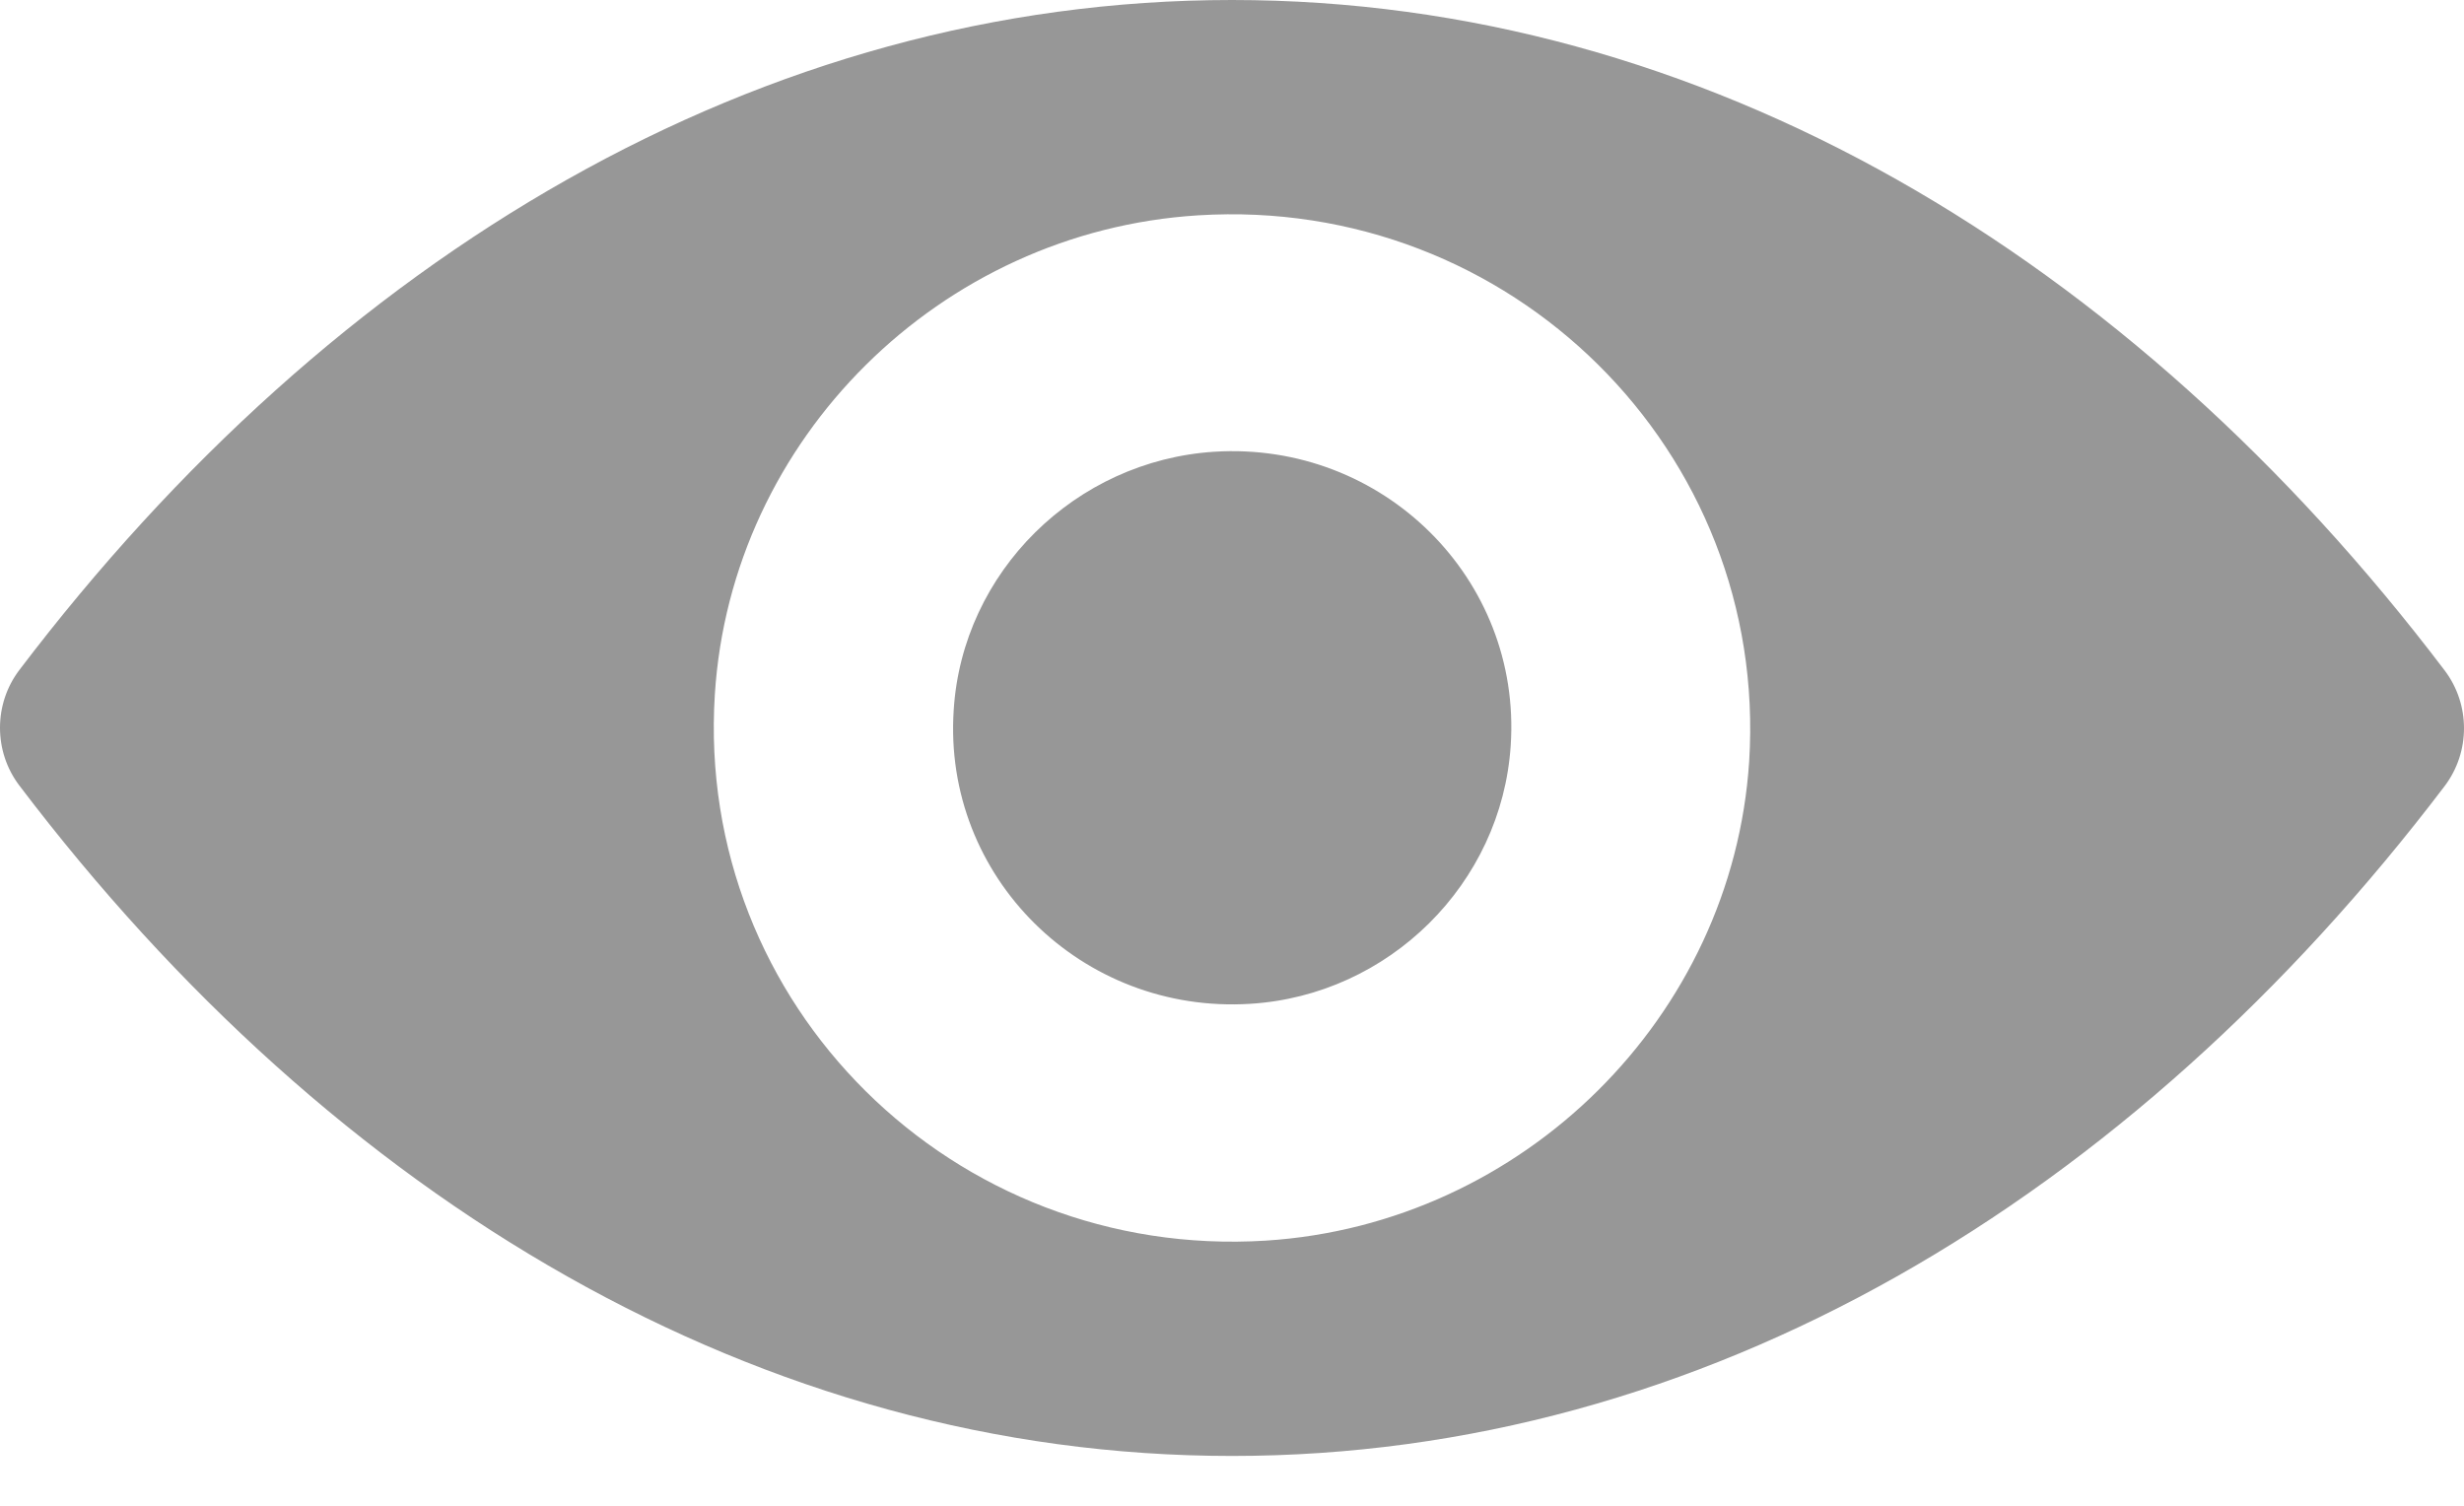 <?xml version="1.0" encoding="UTF-8"?>
<svg width="18px" height="11px" viewBox="0 0 18 11" version="1.1" xmlns="http://www.w3.org/2000/svg" xmlns:xlink="http://www.w3.org/1999/xlink">
    <!-- Generator: sketchtool 61.2 (101010) - https://sketch.com -->
    <title>418E364B-E107-497B-981E-CACE533EA85A@2x</title>
    <desc>Created with sketchtool.</desc>
    <g id="Page-1" stroke="none" stroke-width="1" fill="none" fill-rule="evenodd">
        <g id="09" transform="translate(-302, -533)" fill="#979797">
            <g id="Group-11" transform="translate(20, 484)">
                <g id="eye_on" transform="translate(282, 49)">
                    <path d="M9,2.27373675e-13 C5.561,2.27373675e-13 2.442,1.865 0.141,4.895 C-0.047,5.143 -0.047,5.49 0.141,5.738 C2.442,8.771 5.561,10.636 9,10.636 C12.439,10.636 15.558,8.771 17.859,5.742 C18.047,5.493 18.047,5.147 17.859,4.898 C15.558,1.865 12.439,2.27373675e-13 9,2.27373675e-13 Z M9.247,9.063 C6.964,9.206 5.079,7.34 5.222,5.074 C5.34,3.205 6.868,1.69 8.753,1.573 C11.036,1.431 12.921,3.296 12.778,5.563 C12.656,7.428 11.128,8.943 9.247,9.063 Z M9.133,7.333 C7.903,7.41 6.886,6.406 6.967,5.187 C7.03,4.179 7.855,3.365 8.871,3.3 C10.101,3.223 11.117,4.227 11.036,5.446 C10.97,6.457 10.145,7.271 9.133,7.333 Z" id="eye-on"></path>
                </g>
            </g>
        </g>
    </g>
</svg>